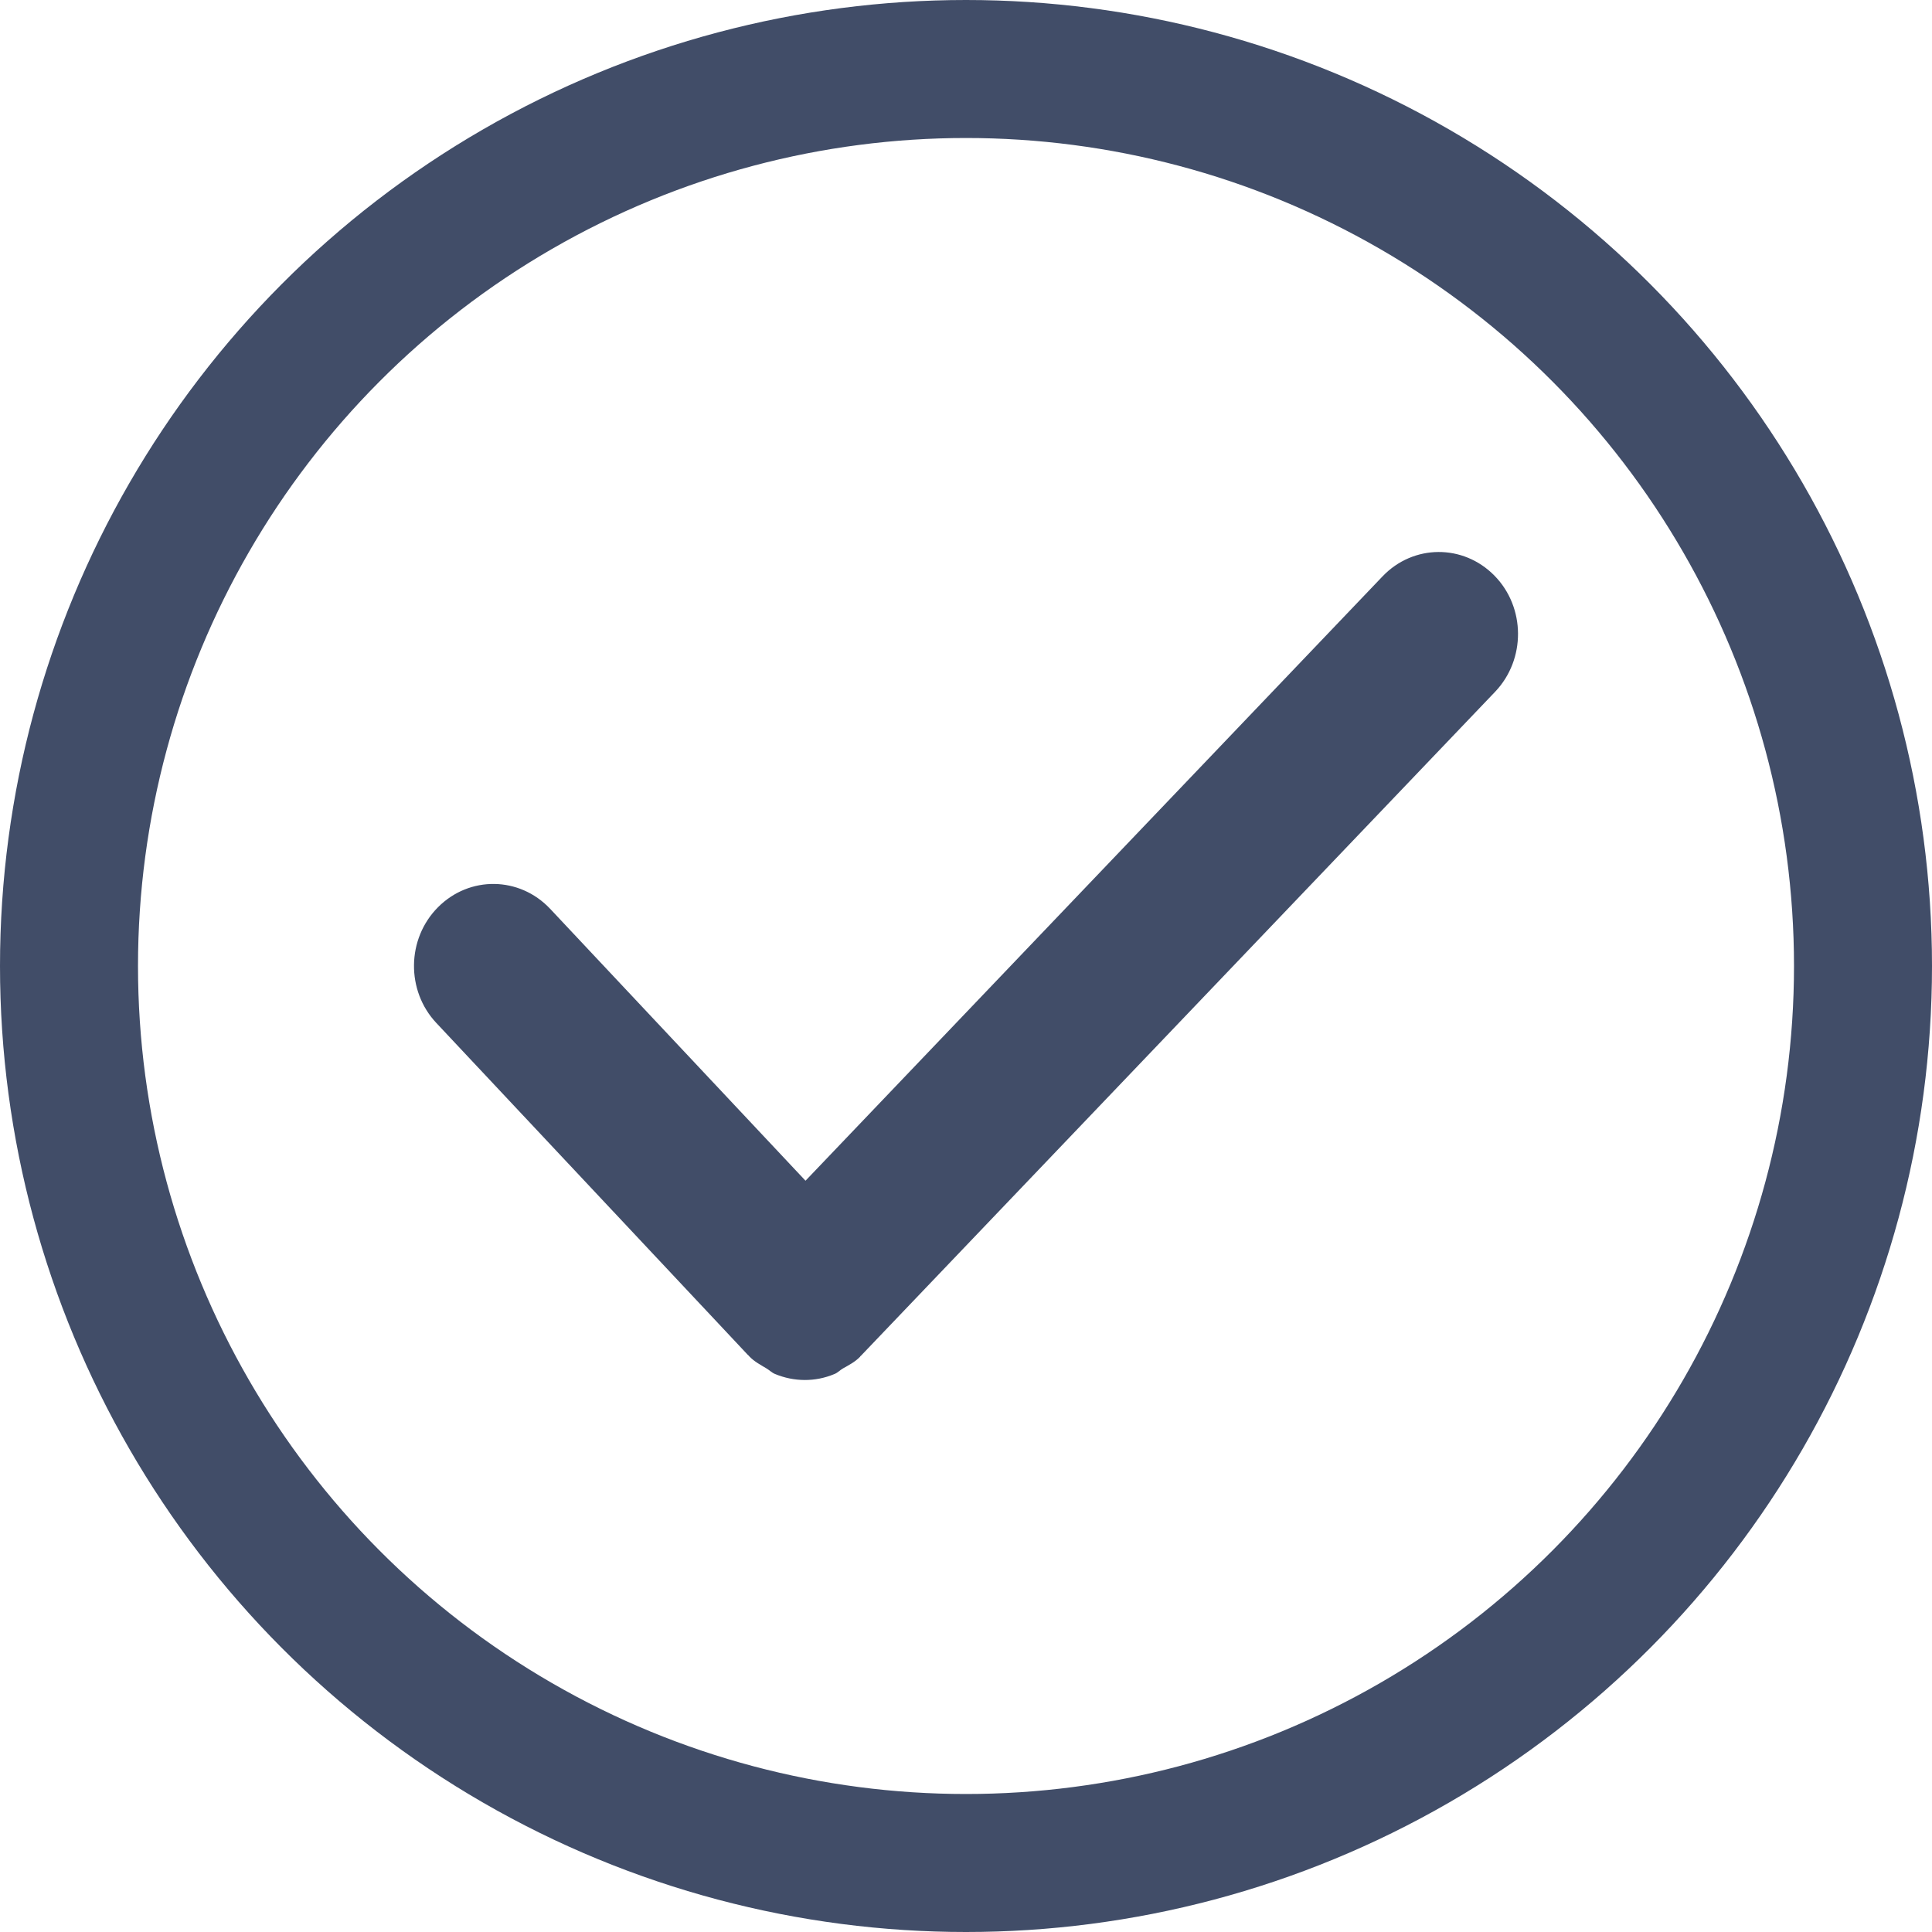 <?xml version="1.0" encoding="UTF-8"?>
<svg width="14px" height="14px" viewBox="0 0 14 14" version="1.1" xmlns="http://www.w3.org/2000/svg" xmlns:xlink="http://www.w3.org/1999/xlink">
    <!-- Generator: Sketch 58 (84663) - https://sketch.com -->
    <title>消息已读</title>
    <desc>Created with Sketch.</desc>
    <g id="页面-1" stroke="none" stroke-width="1" fill="none" fill-rule="evenodd">
        <g id="编组-9备份-3" transform="translate(-520, -302)">
            <g id="编组-11备份" transform="translate(230, 238)">
                <g id="消息已读" transform="translate(290, 64)">
                    <g id="编组-7">
                        <path d="M10.019,4.176 L5.837,8.556 L3.986,6.585 C3.764,6.35 3.402,6.345 3.174,6.574 C2.946,6.803 2.942,7.179 3.162,7.413 L5.421,9.82 C5.422,9.822 5.425,9.822 5.426,9.823 C5.427,9.825 5.428,9.828 5.429,9.828 C5.466,9.867 5.511,9.89 5.554,9.916 C5.576,9.929 5.593,9.947 5.615,9.956 C5.754,10.014 5.908,10.015 6.046,9.957 C6.07,9.948 6.086,9.929 6.107,9.917 C6.151,9.892 6.195,9.87 6.232,9.832 C6.233,9.832 6.233,9.828 6.235,9.828 C6.236,9.826 6.238,9.824 6.24,9.823 L10.835,5.012 C11.057,4.778 11.055,4.402 10.83,4.172 C10.604,3.941 10.242,3.943 10.019,4.176 L10.019,4.176 Z" id="路径" fill="#414D68" fill-rule="nonzero"></path>
                        <circle id="椭圆形" stroke="#414D68" cx="7" cy="7" r="6.5"></circle>
                    </g>
                </g>
            </g>
        </g>
    </g>
</svg>